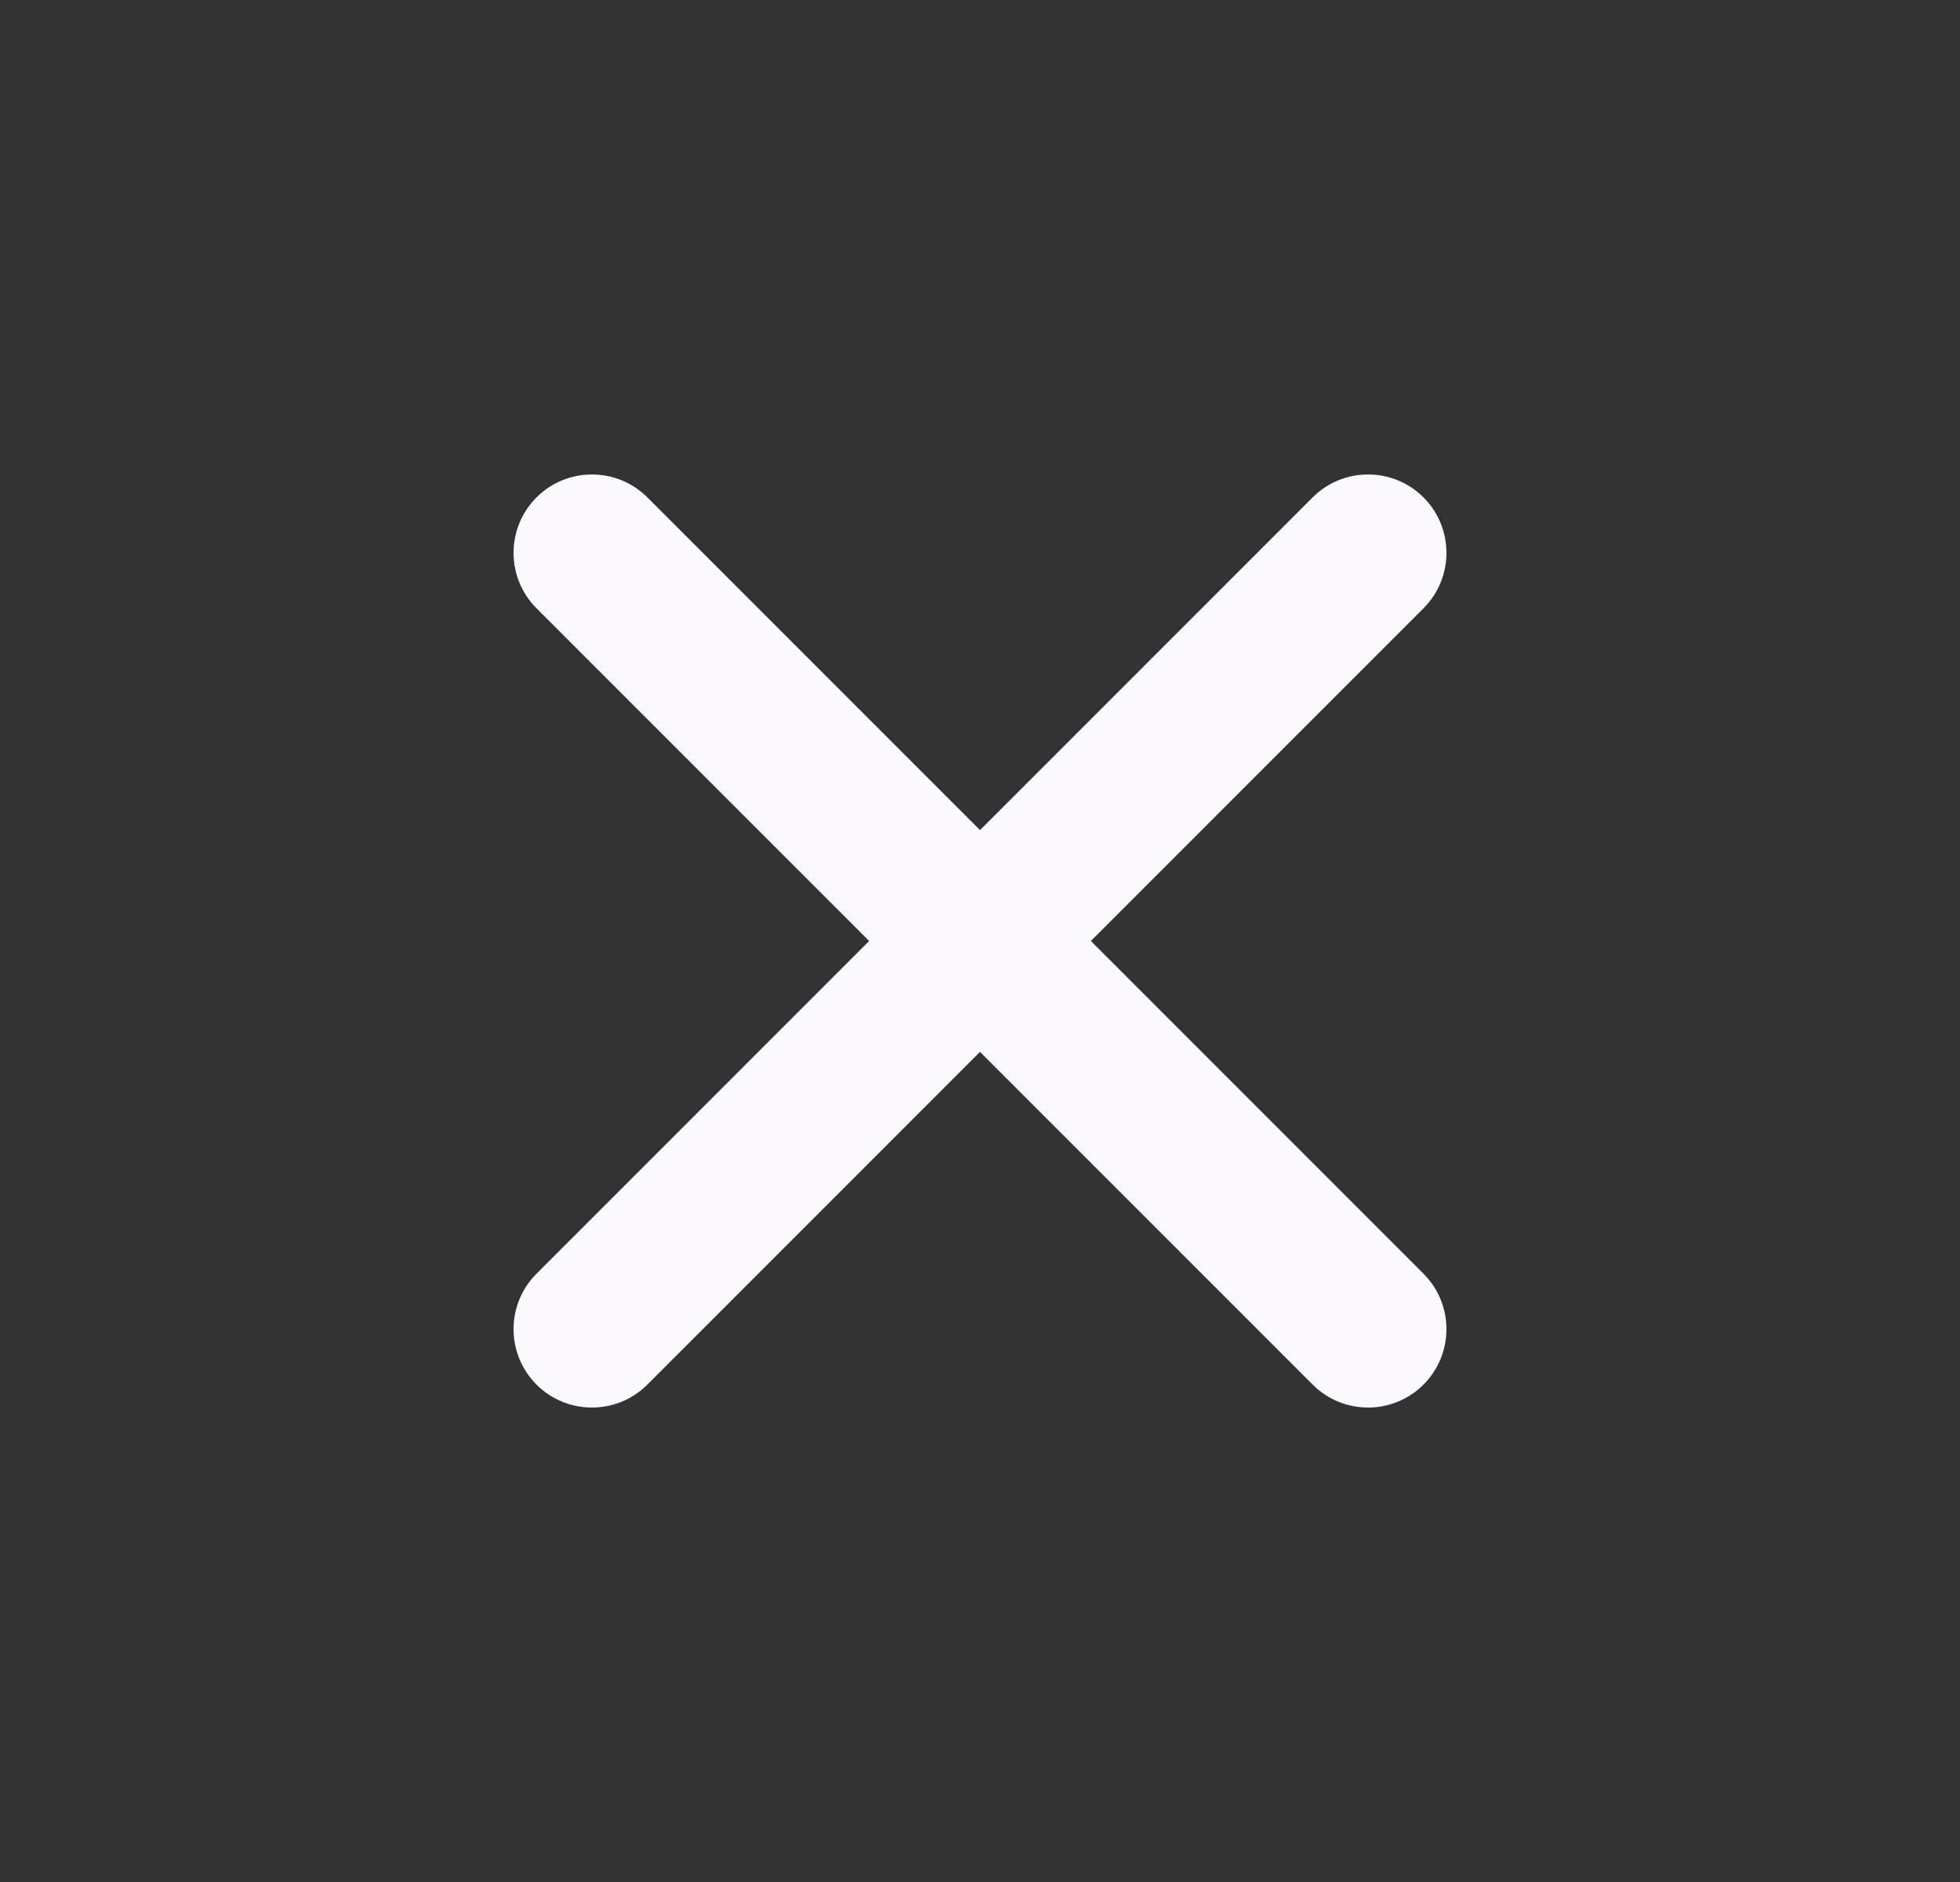 <svg width="25" height="24" viewBox="0 0 25 24" fill="none" xmlns="http://www.w3.org/2000/svg">
<rect x="0" y="0" width="25" height="24" fill="#333333" stroke="none"/>
<g id="Icon">
<path id="Vector (Stroke)" fill-rule="evenodd" clip-rule="evenodd" d="M6.843 17.657C6.453 17.266 6.453 16.633 6.843 16.243L16.743 6.343C17.133 5.953 17.766 5.953 18.157 6.343C18.547 6.734 18.547 7.367 18.157 7.757L8.257 17.657C7.867 18.047 7.234 18.047 6.843 17.657Z" fill="#FBF9FE"/>
<path id="Vector (Stroke)_2" fill-rule="evenodd" clip-rule="evenodd" d="M6.843 6.343C7.234 5.953 7.867 5.953 8.257 6.343L18.157 16.243C18.547 16.633 18.547 17.266 18.157 17.657C17.766 18.047 17.133 18.047 16.743 17.657L6.843 7.757C6.453 7.367 6.453 6.734 6.843 6.343Z" fill="#FBF9FE"/>
</g>
</svg>
